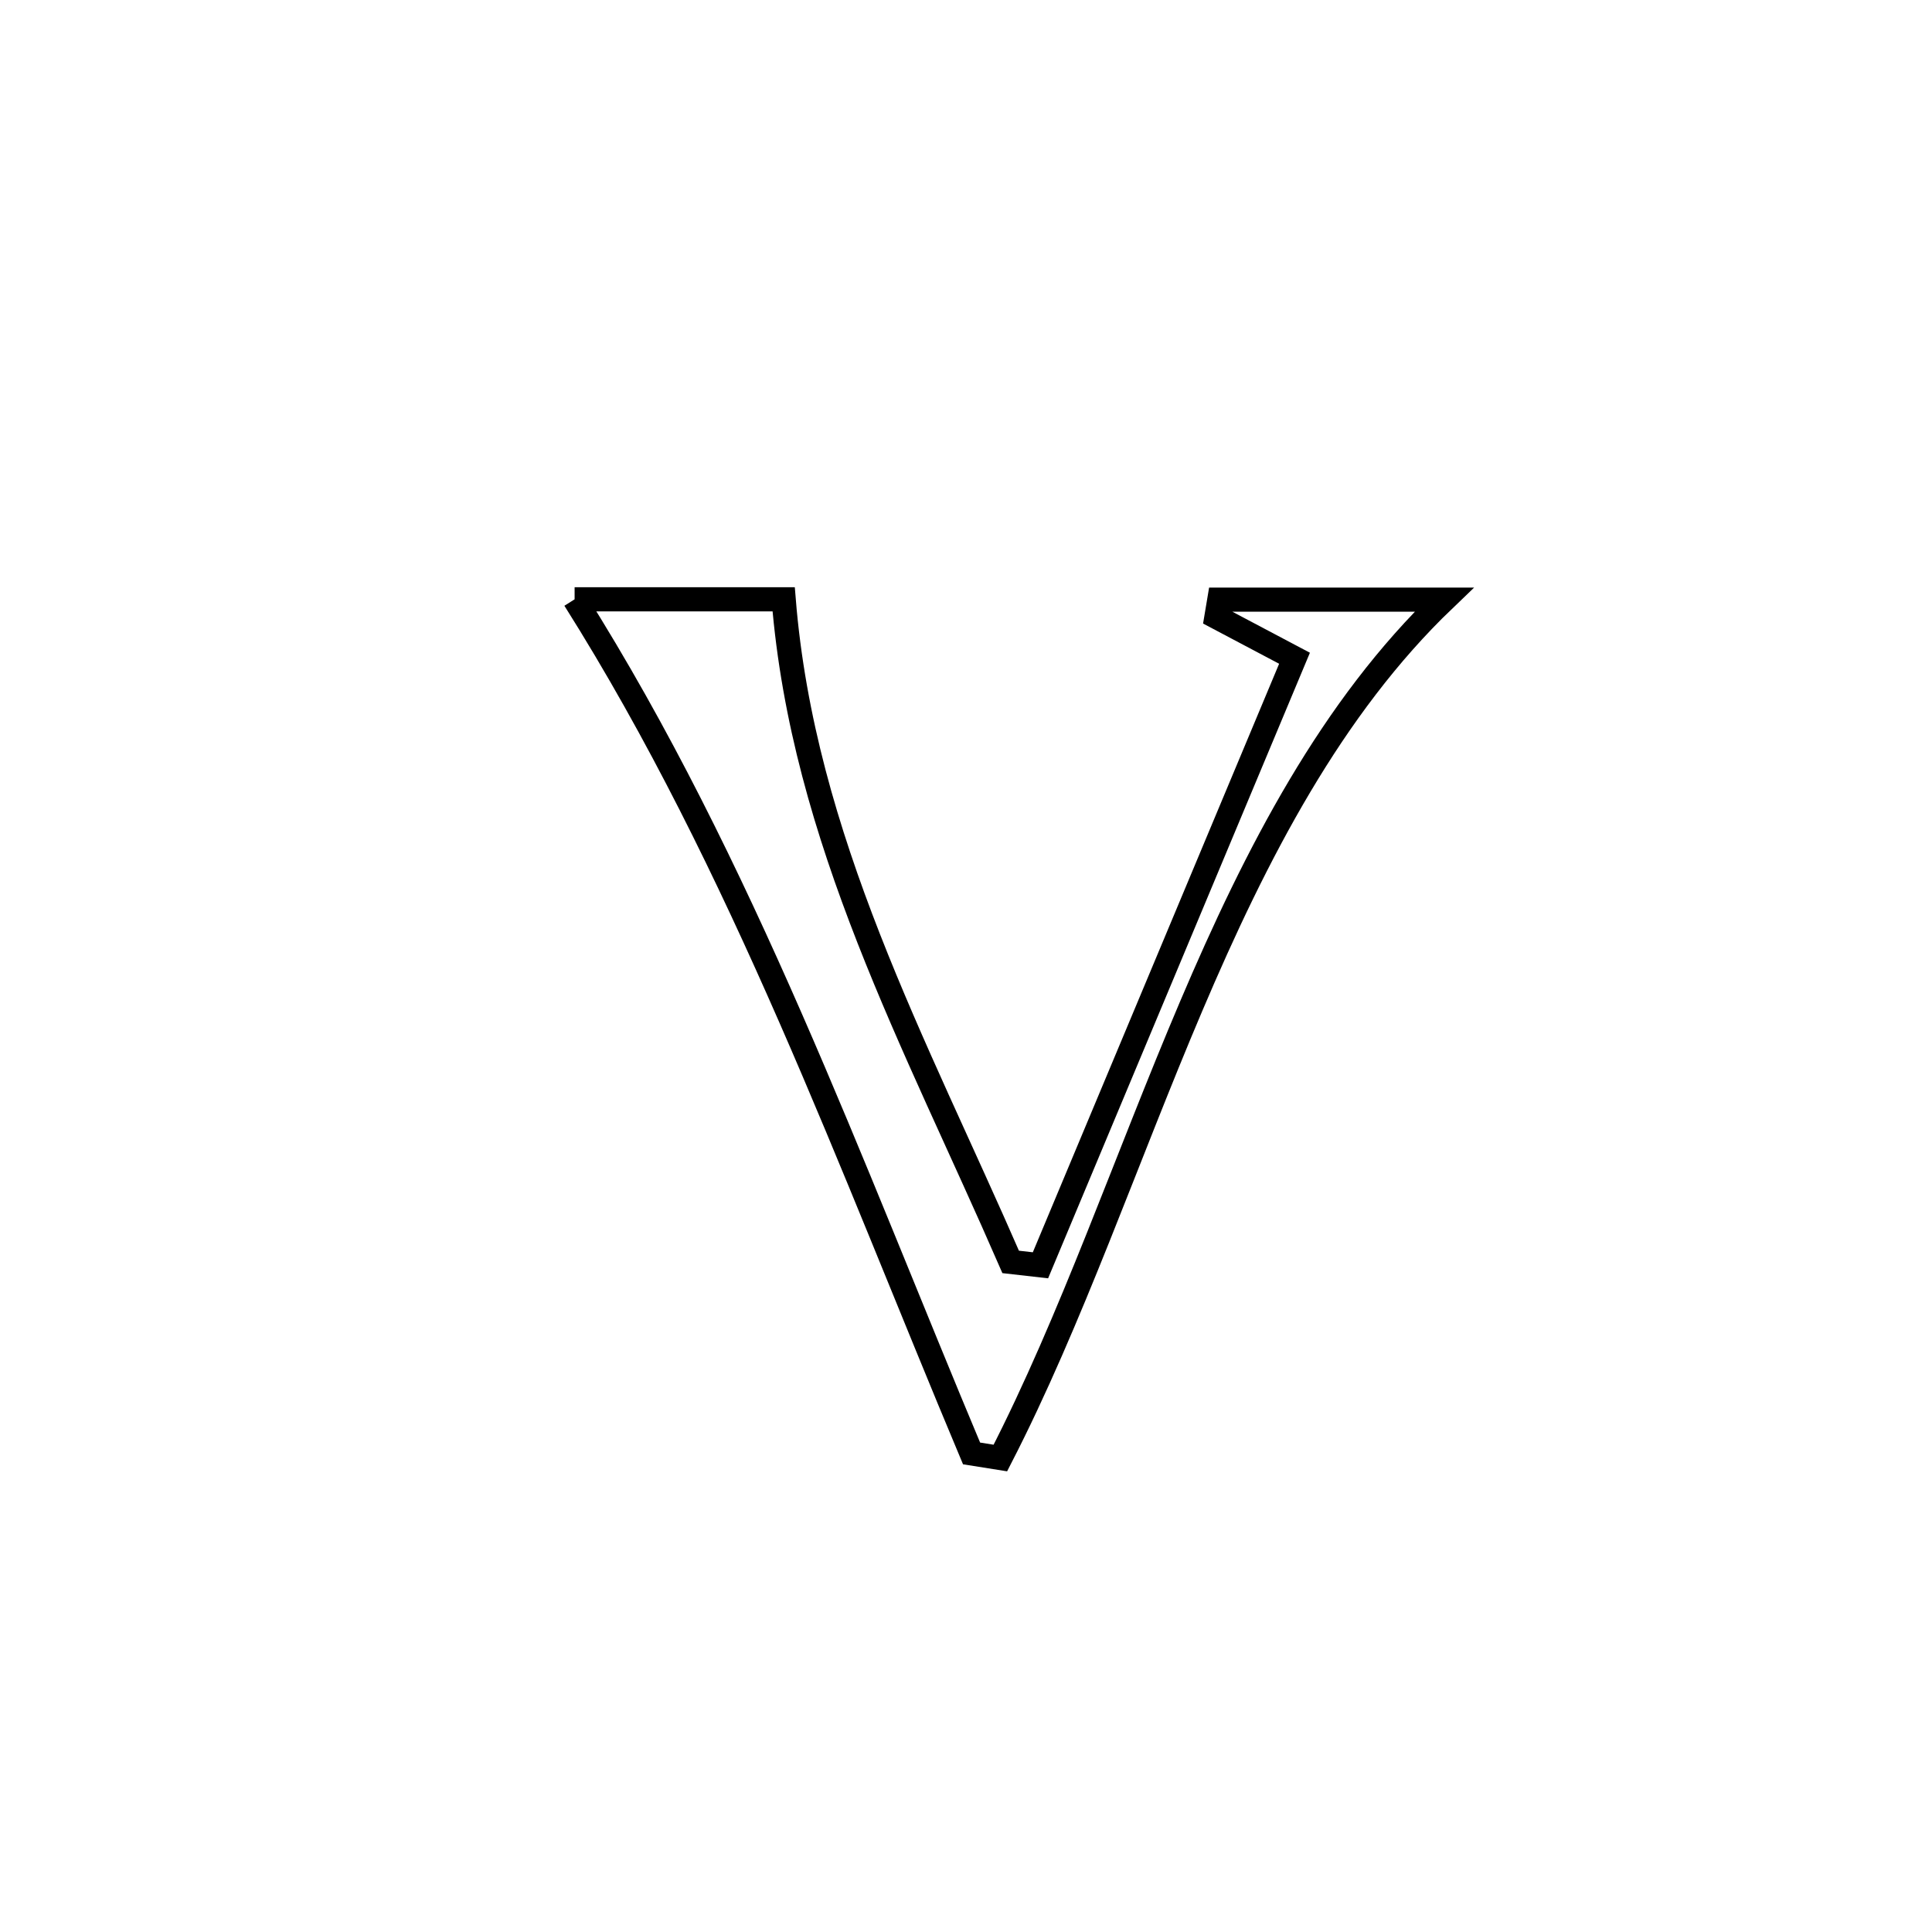 <svg xmlns="http://www.w3.org/2000/svg" viewBox="0.0 0.0 24.0 24.0" height="200px" width="200px"><path fill="none" stroke="black" stroke-width=".3" stroke-opacity="1.0"  filling="0" d="M7.138 7.445 L7.138 7.445 C8.004 7.445 8.87 7.445 9.735 7.445 L9.735 7.445 C9.855 8.932 10.264 10.31 10.791 11.657 C11.318 13.003 11.964 14.317 12.555 15.676 L12.555 15.676 C12.678 15.69 12.801 15.704 12.925 15.718 L12.925 15.718 C13.451 14.461 13.977 13.204 14.503 11.948 C15.029 10.691 15.555 9.434 16.081 8.177 L16.081 8.177 C15.758 8.006 15.434 7.835 15.111 7.664 L15.111 7.664 C15.123 7.593 15.135 7.521 15.147 7.449 L15.147 7.449 C16.077 7.449 17.008 7.449 17.939 7.449 L17.939 7.449 C16.544 8.786 15.606 10.597 14.797 12.5 C13.987 14.404 13.307 16.401 12.427 18.112 L12.427 18.112 C12.308 18.093 12.189 18.074 12.069 18.055 L12.069 18.055 C11.313 16.255 10.602 14.431 9.819 12.642 C9.036 10.854 8.182 9.101 7.138 7.445 L7.138 7.445"></path></svg>